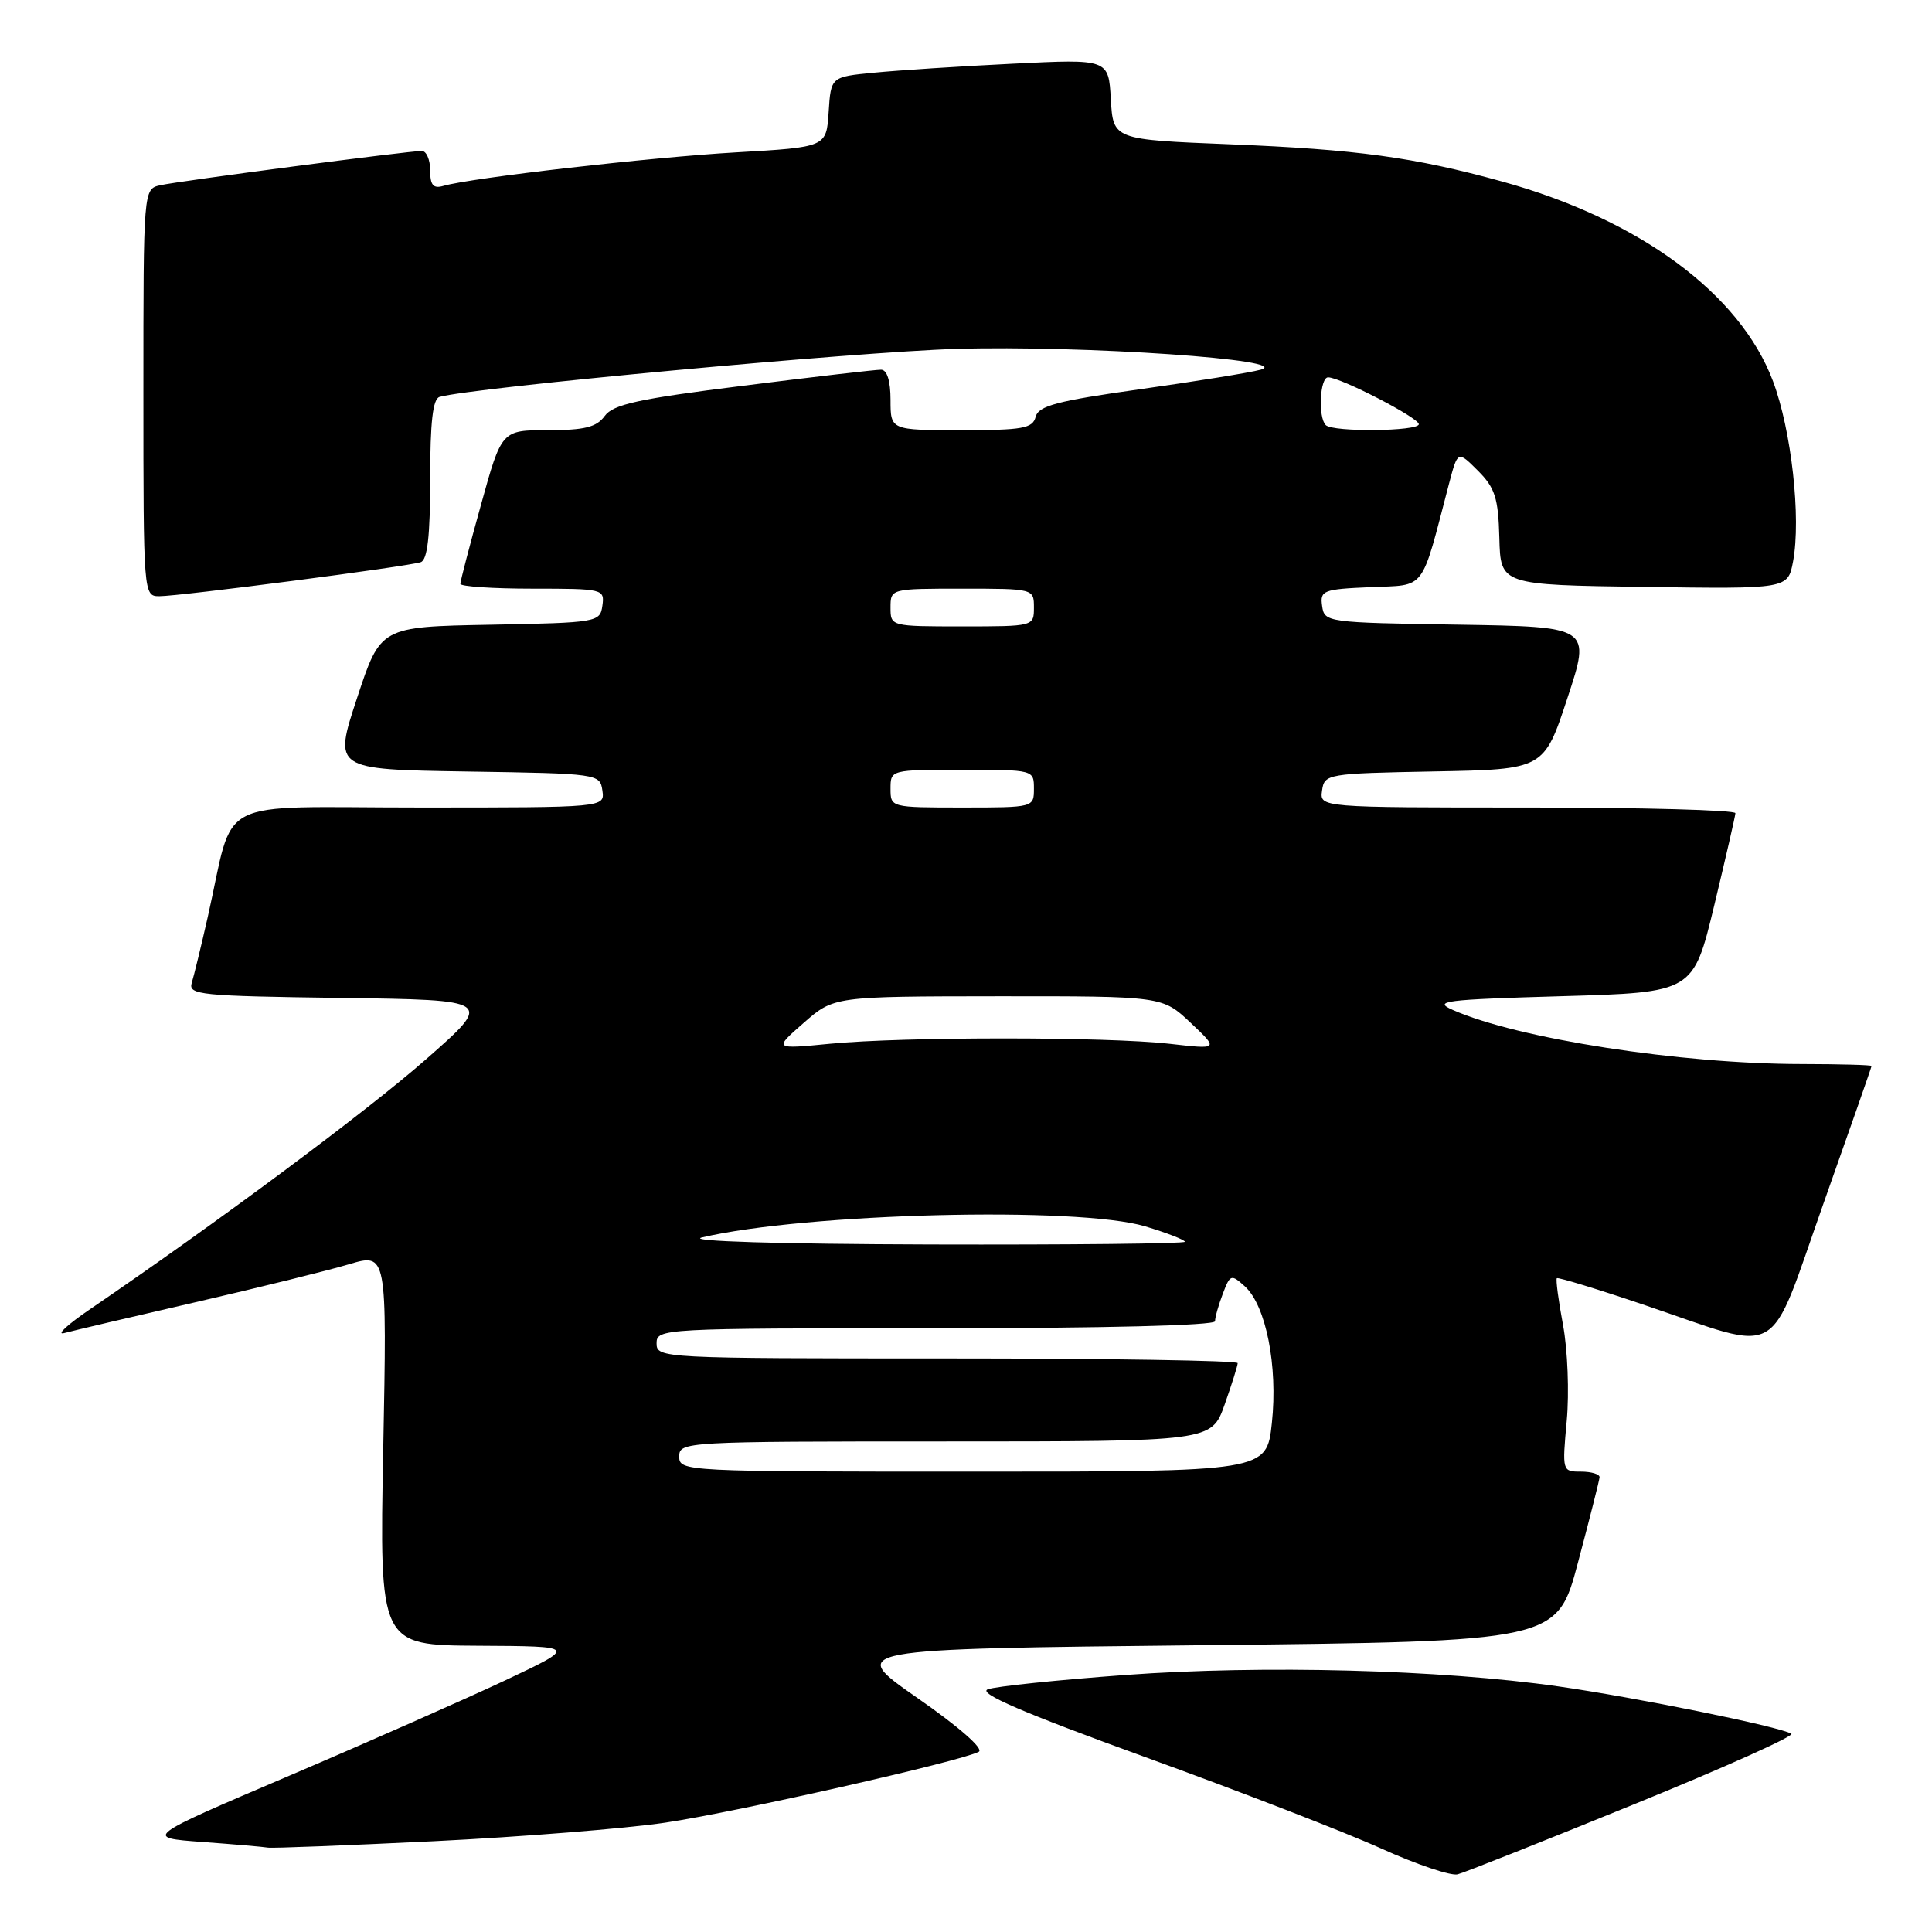 <?xml version="1.0" encoding="UTF-8" standalone="no"?>
<!DOCTYPE svg PUBLIC "-//W3C//DTD SVG 1.1//EN" "http://www.w3.org/Graphics/SVG/1.1/DTD/svg11.dtd" >
<svg xmlns="http://www.w3.org/2000/svg" xmlns:xlink="http://www.w3.org/1999/xlink" version="1.1" viewBox="0 0 256 256">
 <g >
 <path fill="currentColor"
d=" M 216.49 239.09 C 228.44 234.23 237.83 230.01 237.36 229.73 C 235.83 228.79 216.76 224.92 206.50 223.46 C 190.90 221.23 167.37 220.61 149.16 221.94 C 140.17 222.60 131.95 223.45 130.89 223.84 C 129.52 224.35 135.48 226.92 151.73 232.82 C 164.25 237.36 178.32 242.81 183.00 244.93 C 187.68 247.05 192.24 248.59 193.14 248.36 C 194.04 248.13 204.55 243.96 216.49 239.09 Z  M 57.50 243.97 C 69.05 243.40 82.85 242.30 88.16 241.51 C 97.59 240.11 127.31 233.39 129.69 232.12 C 130.40 231.74 127.08 228.83 121.56 224.99 C 112.24 218.50 112.24 218.50 159.28 218.00 C 206.32 217.50 206.32 217.50 209.10 207.00 C 210.64 201.22 211.92 196.16 211.95 195.75 C 211.98 195.34 210.87 195.00 209.49 195.00 C 207.00 195.00 206.99 194.95 207.60 188.25 C 207.94 184.54 207.72 178.84 207.11 175.58 C 206.50 172.33 206.13 169.53 206.29 169.37 C 206.45 169.22 211.74 170.83 218.04 172.97 C 236.51 179.22 234.15 180.57 241.61 159.50 C 245.12 149.60 247.99 141.39 247.99 141.25 C 248.00 141.11 243.84 141.00 238.75 140.99 C 222.70 140.98 201.13 137.64 192.50 133.82 C 189.82 132.64 191.37 132.45 206.93 132.00 C 224.36 131.50 224.36 131.50 227.14 120.00 C 228.66 113.67 229.93 108.16 229.95 107.75 C 229.98 107.34 217.59 107.00 202.43 107.00 C 174.86 107.00 174.86 107.00 175.18 104.75 C 175.49 102.55 175.82 102.49 190.04 102.22 C 204.58 101.95 204.58 101.95 207.69 92.50 C 210.81 83.05 210.81 83.05 193.15 82.77 C 175.82 82.50 175.49 82.46 175.19 80.30 C 174.89 78.24 175.31 78.07 181.59 77.80 C 189.05 77.47 188.21 78.57 192.00 64.10 C 193.16 59.70 193.16 59.70 195.83 62.37 C 198.10 64.64 198.53 65.98 198.67 71.27 C 198.83 77.50 198.83 77.50 217.87 77.77 C 236.90 78.04 236.90 78.04 237.59 74.40 C 238.67 68.62 237.38 57.04 234.93 50.51 C 230.56 38.90 217.23 29.07 199.00 24.04 C 187.37 20.83 179.78 19.80 163.00 19.12 C 147.50 18.50 147.50 18.50 147.19 13.15 C 146.89 7.81 146.89 7.81 134.19 8.44 C 127.21 8.78 118.94 9.32 115.80 9.63 C 110.10 10.18 110.10 10.18 109.80 14.84 C 109.50 19.50 109.50 19.50 97.50 20.19 C 86.11 20.85 62.51 23.55 58.75 24.63 C 57.41 25.02 57.00 24.54 57.00 22.57 C 57.00 21.16 56.50 20.00 55.89 20.00 C 54.14 20.00 23.75 23.98 21.25 24.54 C 19.00 25.04 19.00 25.04 19.00 52.02 C 19.00 78.79 19.02 79.00 21.11 79.00 C 23.83 79.00 54.11 75.06 55.75 74.49 C 56.64 74.19 57.00 71.05 57.00 63.50 C 57.00 55.90 57.35 52.84 58.25 52.59 C 62.72 51.34 113.36 46.63 126.71 46.23 C 143.40 45.73 171.86 47.69 167.00 49.00 C 165.62 49.38 158.47 50.53 151.10 51.57 C 140.07 53.12 137.61 53.77 137.23 55.23 C 136.83 56.77 135.52 57.00 127.38 57.00 C 118.00 57.00 118.00 57.00 118.00 53.00 C 118.00 50.47 117.54 49.00 116.75 48.99 C 116.06 48.98 107.85 49.93 98.50 51.11 C 84.57 52.85 81.25 53.58 80.13 55.12 C 79.04 56.61 77.47 57.00 72.61 57.00 C 66.47 57.00 66.47 57.00 63.74 66.86 C 62.23 72.28 61.00 77.01 61.00 77.36 C 61.00 77.71 65.31 78.00 70.57 78.00 C 79.92 78.00 80.13 78.05 79.82 80.25 C 79.51 82.45 79.18 82.51 64.96 82.78 C 50.42 83.05 50.42 83.05 47.31 92.50 C 44.19 101.95 44.19 101.95 61.85 102.23 C 79.30 102.50 79.50 102.53 79.82 104.75 C 80.14 107.00 80.14 107.00 55.61 107.00 C 27.83 107.00 31.20 105.26 27.53 121.50 C 26.66 125.35 25.70 129.28 25.41 130.23 C 24.92 131.82 26.47 131.98 45.14 132.23 C 65.40 132.50 65.40 132.50 56.45 140.36 C 48.61 147.25 28.87 161.93 12.00 173.43 C 8.97 175.49 7.40 176.93 8.50 176.64 C 9.60 176.34 17.39 174.51 25.82 172.57 C 34.24 170.63 43.42 168.36 46.21 167.53 C 51.28 166.02 51.28 166.02 50.78 192.01 C 50.28 218.00 50.28 218.00 63.39 218.07 C 76.50 218.14 76.50 218.14 67.00 222.63 C 61.77 225.09 48.86 230.80 38.29 235.31 C 19.09 243.50 19.09 243.50 26.79 244.07 C 31.03 244.38 34.95 244.72 35.50 244.82 C 36.05 244.92 45.95 244.53 57.50 243.97 Z  M 90.00 193.00 C 90.00 191.04 90.67 191.00 125.27 191.00 C 160.53 191.00 160.53 191.00 162.27 186.12 C 163.22 183.43 164.00 180.95 164.00 180.62 C 164.00 180.28 146.68 180.00 125.50 180.00 C 87.67 180.00 87.00 179.97 87.00 178.00 C 87.00 176.04 87.67 176.00 124.00 176.00 C 146.28 176.00 161.00 175.63 161.00 175.07 C 161.00 174.55 161.46 172.92 162.03 171.43 C 163.00 168.86 163.14 168.81 164.95 170.45 C 167.75 172.99 169.34 181.00 168.53 188.55 C 167.84 195.00 167.84 195.00 128.92 195.00 C 90.67 195.00 90.00 194.97 90.00 193.00 Z  M 93.00 163.97 C 106.75 160.74 142.84 159.83 151.75 162.50 C 154.64 163.37 157.00 164.29 157.00 164.54 C 157.00 164.79 141.81 164.95 123.25 164.90 C 103.15 164.84 90.92 164.47 93.00 163.97 Z  M 106.50 135.53 C 110.50 132.03 110.50 132.03 132.26 132.01 C 154.03 132.00 154.03 132.00 157.76 135.52 C 161.50 139.05 161.50 139.05 155.00 138.31 C 146.66 137.36 119.72 137.36 110.00 138.30 C 102.50 139.03 102.50 139.03 106.50 135.53 Z  M 118.00 104.50 C 118.00 102.01 118.03 102.00 127.50 102.00 C 136.97 102.00 137.00 102.01 137.00 104.50 C 137.00 106.99 136.97 107.00 127.50 107.00 C 118.03 107.00 118.00 106.99 118.00 104.50 Z  M 118.00 80.50 C 118.00 78.01 118.03 78.00 127.50 78.00 C 136.97 78.00 137.00 78.01 137.00 80.50 C 137.00 82.99 136.97 83.00 127.50 83.00 C 118.03 83.00 118.00 82.99 118.00 80.50 Z  M 175.67 56.33 C 174.63 55.29 174.89 50.00 175.98 50.00 C 177.62 50.00 188.00 55.36 188.00 56.21 C 188.00 57.16 176.61 57.28 175.67 56.33 Z "/>
</g>
</svg>